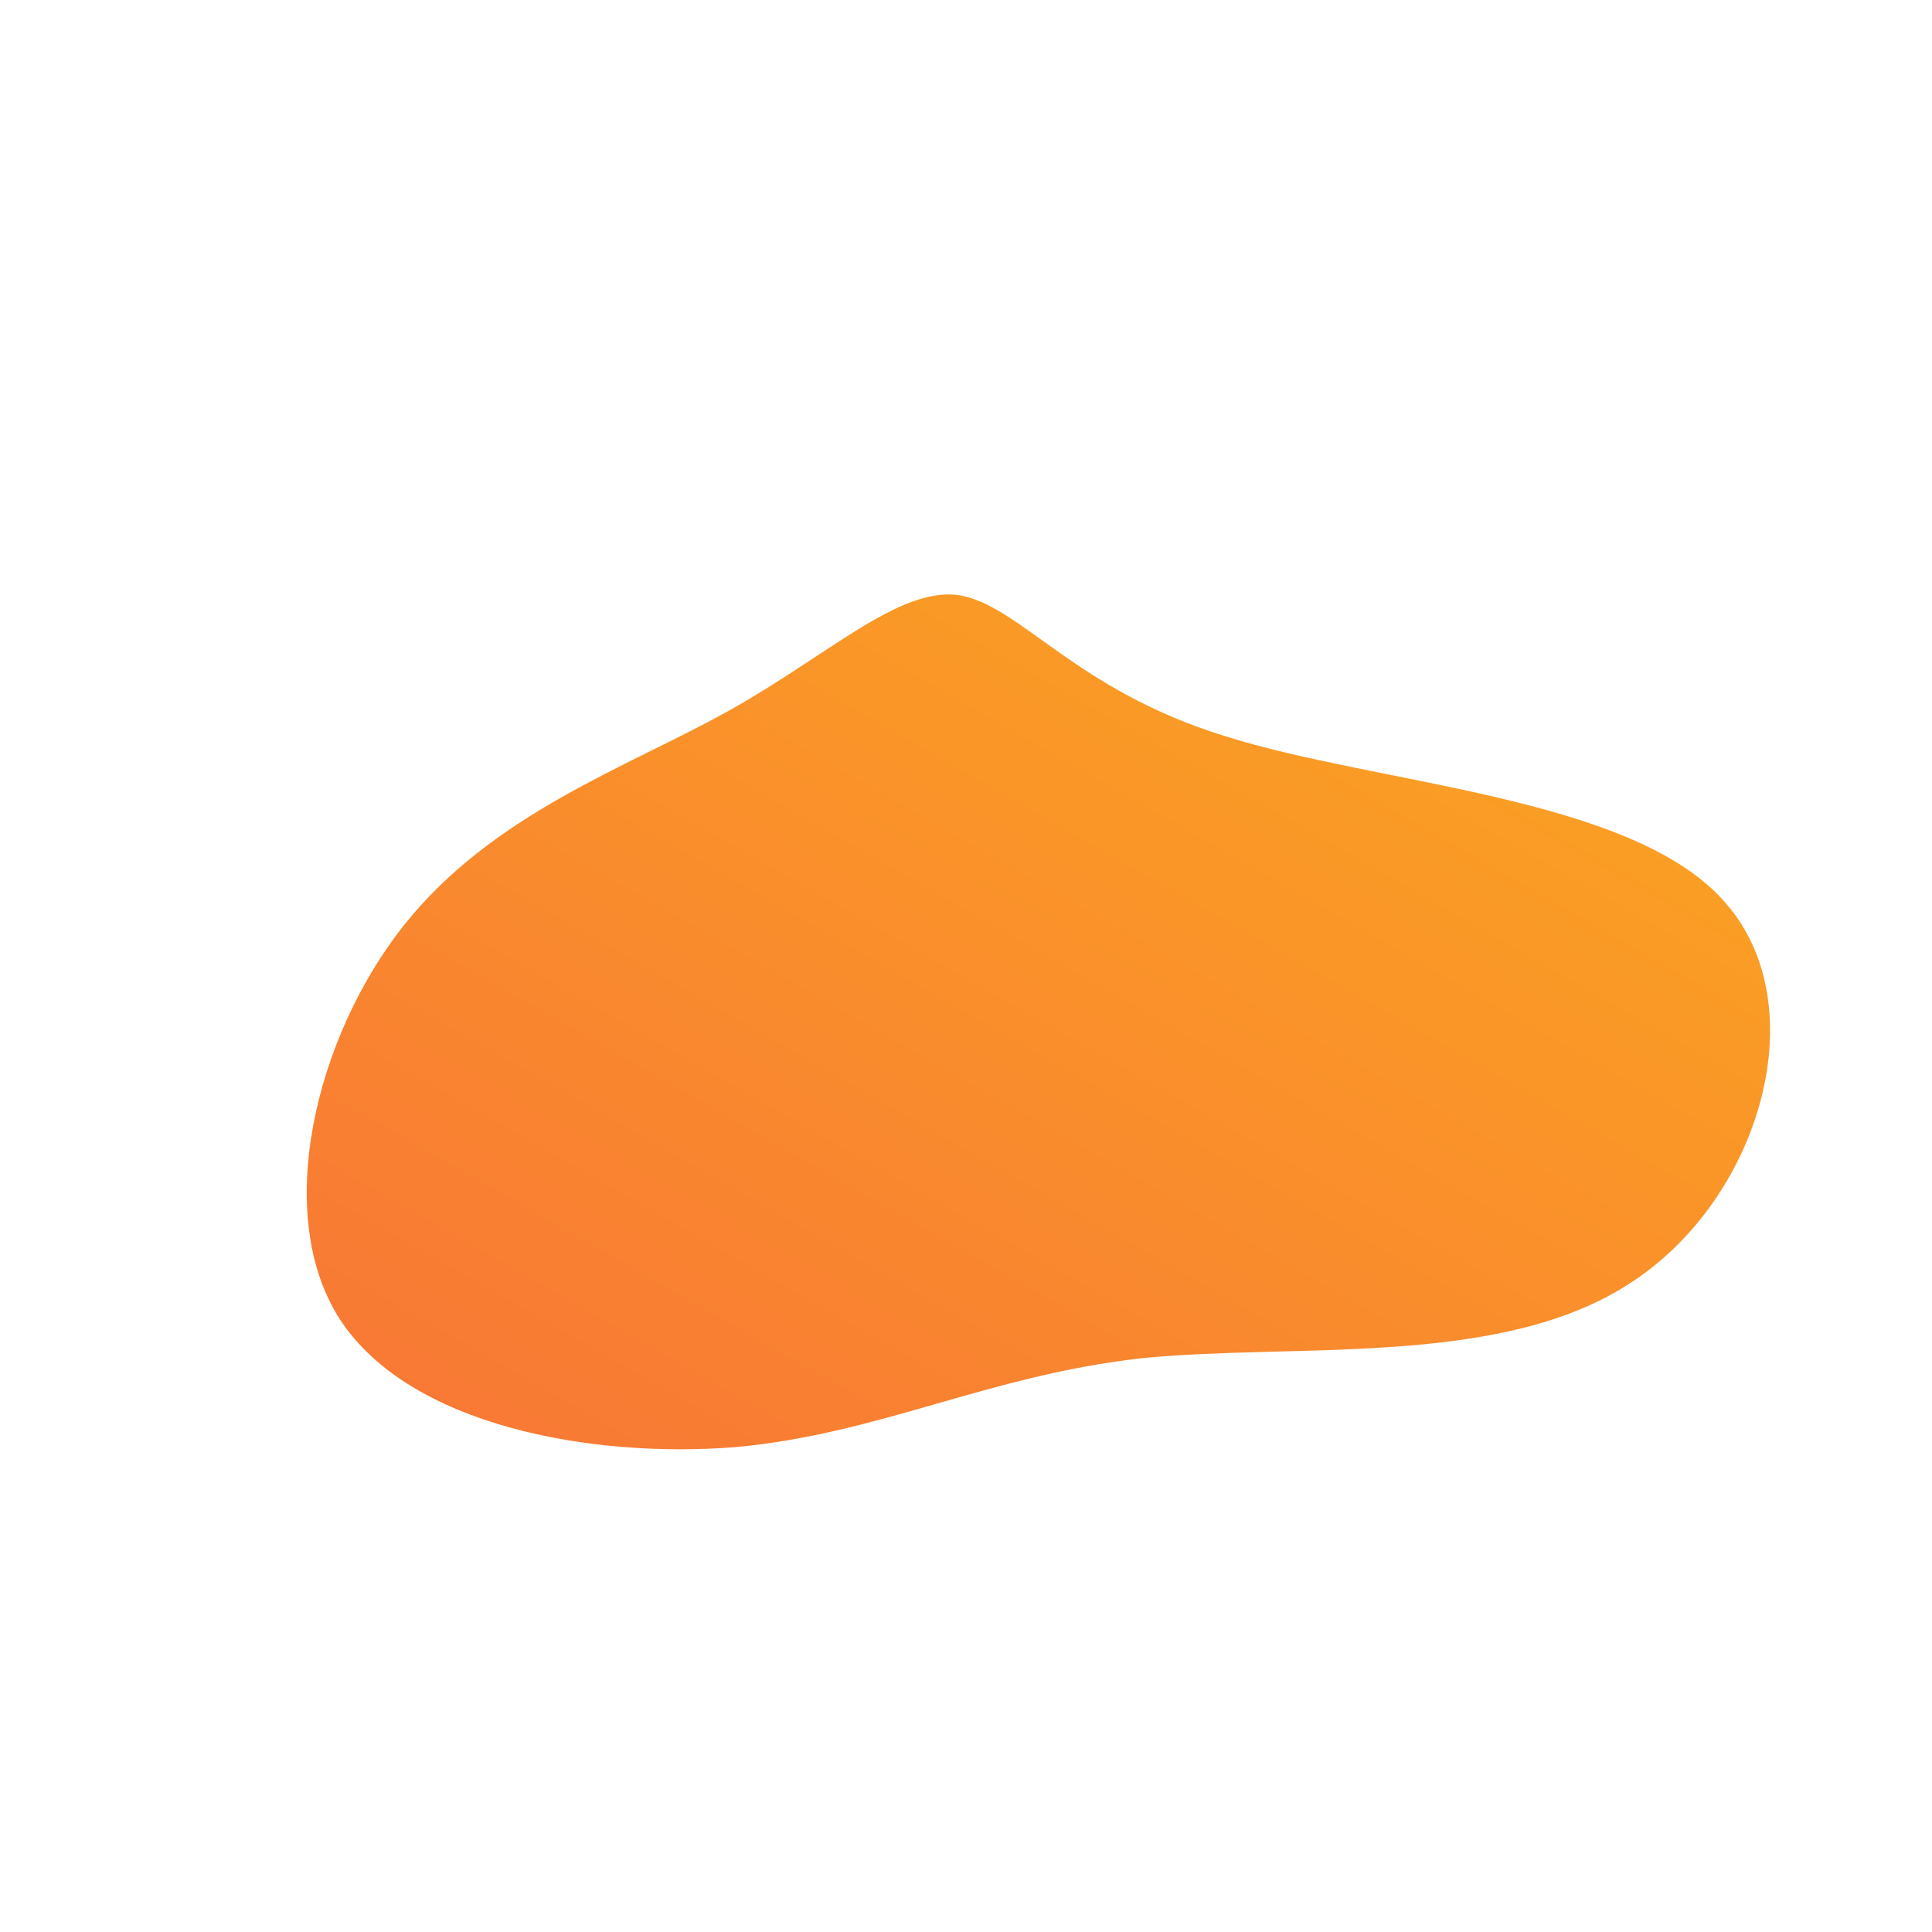 <!--?xml version="1.0" standalone="no"?-->
              <svg id="sw-js-blob-svg" viewBox="0 0 100 100" xmlns="http://www.w3.org/2000/svg" version="1.1">
                    <defs> 
                        <linearGradient id="sw-gradient" x1="0" x2="1" y1="1" y2="0">
                            <stop id="stop1" stop-color="rgba(248, 117, 55, 1)" offset="0%"></stop>
                            <stop id="stop2" stop-color="rgba(251, 168, 31, 1)" offset="100%"></stop>
                        </linearGradient>
                    </defs>
                <path fill="url(#sw-gradient)" d="M13.4,-11.9C21.3,-9.4,34.2,-8.8,39.1,-3.5C44.1,1.8,41.2,12,34.4,16.4C27.7,20.8,17.2,19.5,9.1,20.3C1.1,21.2,-4.4,24.2,-11.9,24.9C-19.4,25.5,-28.8,23.8,-32.4,18.3C-35.9,12.9,-33.7,3.7,-29.1,-2.1C-24.5,-7.9,-17.5,-10.3,-12.3,-13.2C-7.1,-16.1,-3.5,-19.6,-0.4,-19.2C2.8,-18.7,5.6,-14.3,13.4,-11.9Z" width="100%" height="100%" transform="translate(50 50)" stroke-width="0" style="transition: all 0.3s ease 0s;"></path>
              </svg>
